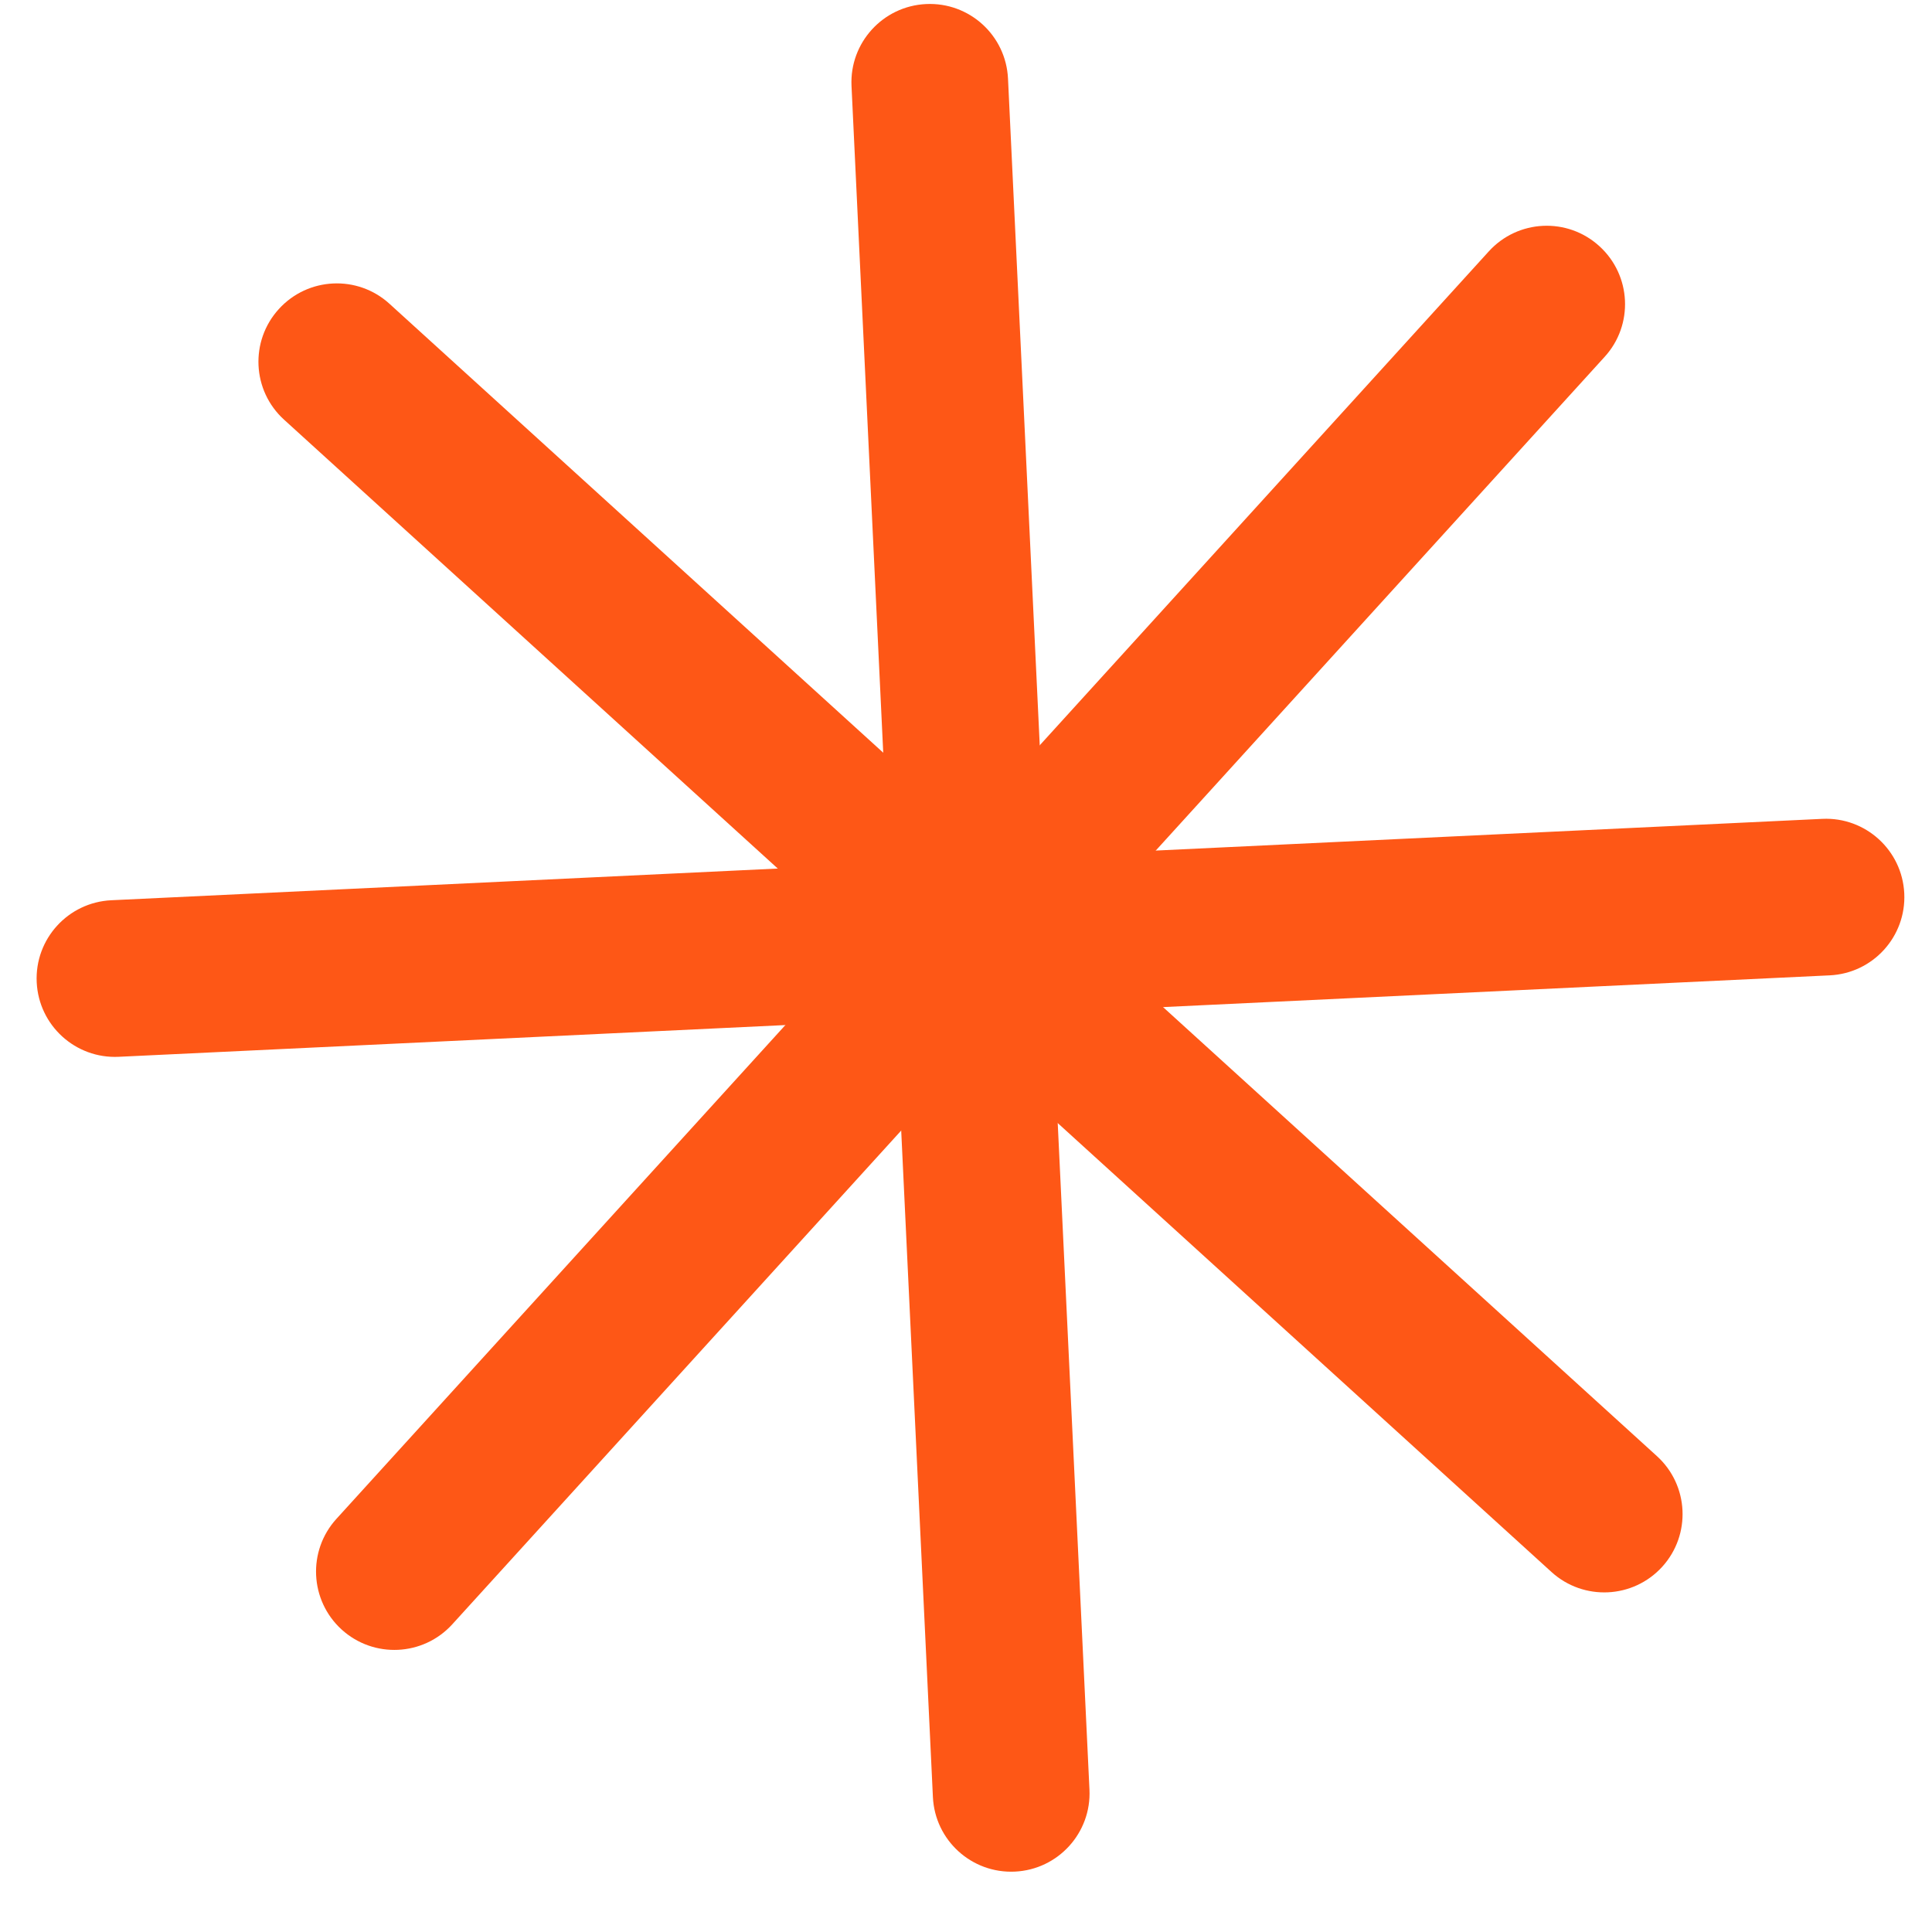<svg width="31" height="31" viewBox="0 0 31 31" fill="none" xmlns="http://www.w3.org/2000/svg">
<path d="M16.174 1.261C16.141 0.567 15.553 0.032 14.859 0.065C14.166 0.098 13.63 0.687 13.663 1.38L14.969 28.835C15.002 29.529 15.591 30.064 16.285 30.031C16.978 29.998 17.514 29.409 17.481 28.716L16.174 1.261Z" fill="#FE5716"/>
<path d="M29.359 15.65C30.052 15.617 30.588 15.029 30.555 14.335C30.522 13.642 29.933 13.106 29.24 13.139L1.785 14.445C1.091 14.479 0.556 15.067 0.589 15.761C0.622 16.454 1.211 16.99 1.904 16.957L29.359 15.65Z" fill="#FE5716"/>
<path d="M24.895 25.224C25.409 25.691 26.204 25.653 26.671 25.14C27.138 24.626 27.1 23.831 26.586 23.364L6.249 4.874C5.736 4.407 4.941 4.445 4.474 4.959C4.007 5.472 4.044 6.267 4.558 6.734L24.895 25.224Z" fill="#FE5716"/>
<path d="M5.398 24.371C4.931 24.885 4.969 25.68 5.482 26.147C5.996 26.614 6.791 26.576 7.258 26.062L25.748 5.725C26.215 5.212 26.177 4.417 25.663 3.95C25.15 3.482 24.355 3.52 23.888 4.034L5.398 24.371Z" fill="#FE5716"/>
</svg>
